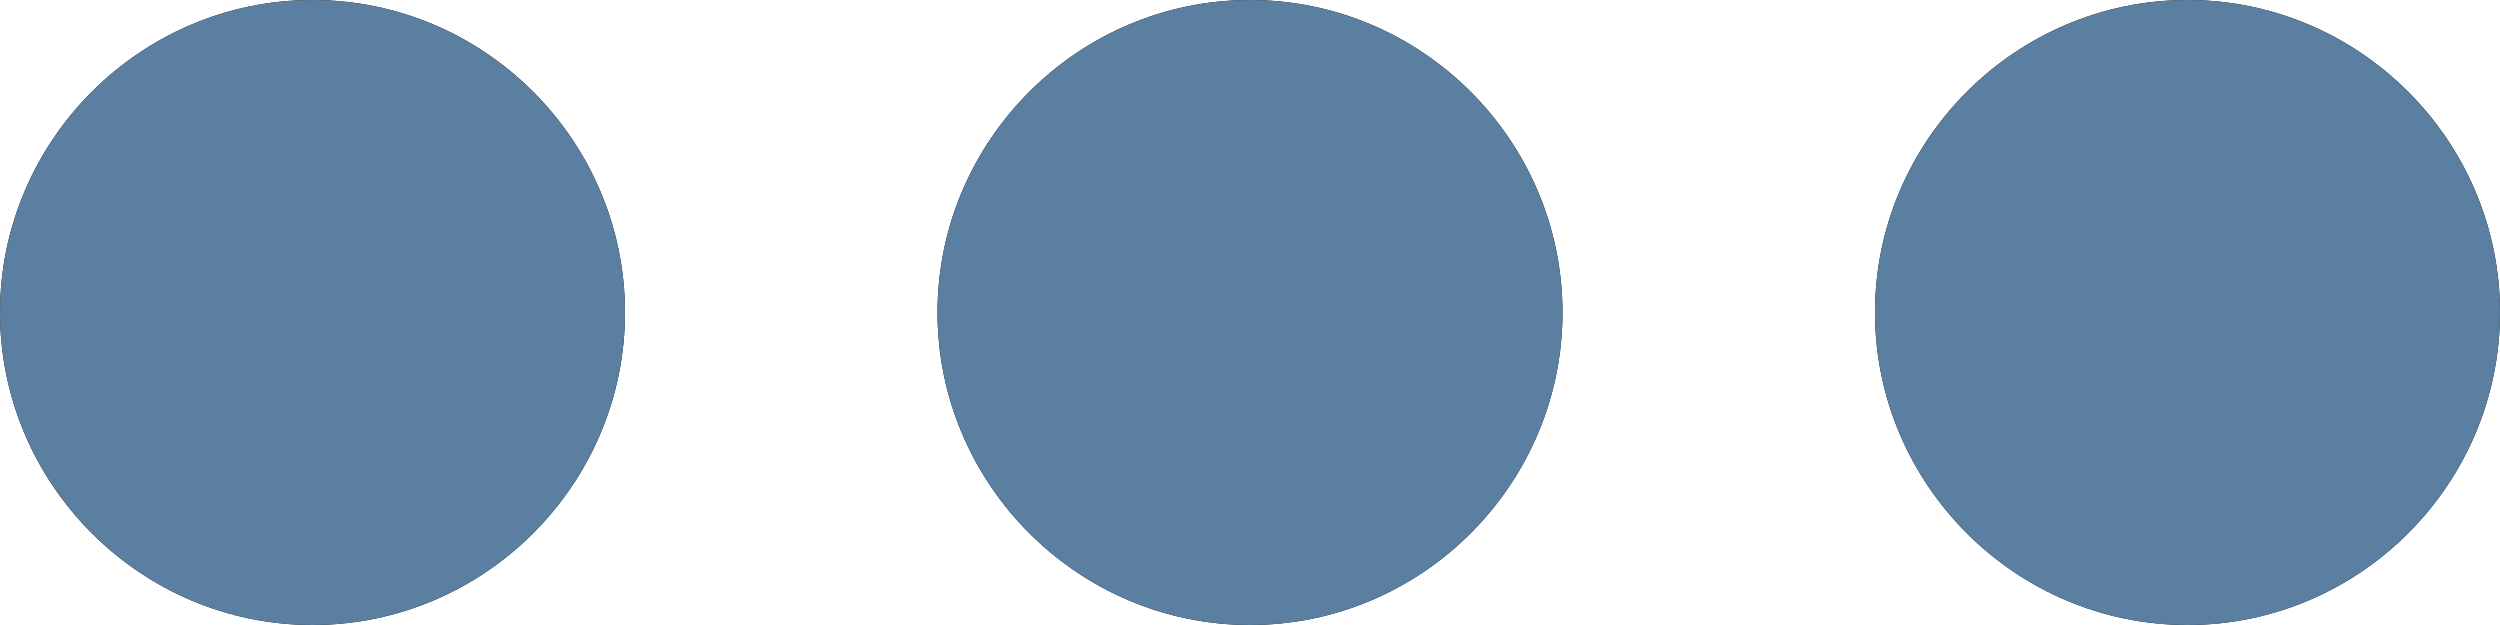 <svg version="1.2" xmlns="http://www.w3.org/2000/svg" viewBox="0 0 16 4" width="16" height="4">
	<title>group-7-svg</title>
	<defs>
		<filter x="-50%" y="-50%" width="200%" height="200%" id="f1" ><feDropShadow dx="-1.8369701987210297e-16" dy="3" stdDeviation="5" flood-color="#000000" flood-opacity=".1"/></filter>
		<filter x="-50%" y="-50%" width="200%" height="200%" id="f2" ><feDropShadow dx="-1.8369701987210297e-16" dy="3" stdDeviation="5" flood-color="#000000" flood-opacity=".1"/></filter>
		<filter x="-50%" y="-50%" width="200%" height="200%" id="f3" ><feDropShadow dx="-1.8369701987210297e-16" dy="3" stdDeviation="5" flood-color="#000000" flood-opacity=".1"/></filter>
		<filter x="-50%" y="-50%" width="200%" height="200%" id="f4" ><feDropShadow dx="-1.8369701987210297e-16" dy="3" stdDeviation="5" flood-color="#000000" flood-opacity=".1"/></filter>
		<filter x="-50%" y="-50%" width="200%" height="200%" id="f5" ><feDropShadow dx="-1.8369701987210297e-16" dy="3" stdDeviation="5" flood-color="#000000" flood-opacity=".1"/></filter>
		<filter x="-50%" y="-50%" width="200%" height="200%" id="f6" ><feDropShadow dx="-1.8369701987210297e-16" dy="3" stdDeviation="5" flood-color="#000000" flood-opacity=".1"/></filter>
	</defs>
	<style>
		.s0 { filter: url(#f1);fill: #000000 } 
		.s1 { filter: url(#f2);fill: #5a7fa0 } 
		.s2 { filter: url(#f3);fill: #000000 } 
		.s3 { filter: url(#f4);fill: #5a7fa0 } 
		.s4 { filter: url(#f5);fill: #000000 } 
		.s5 { filter: url(#f6);fill: #5a7fa0 } 
	</style>
	<g id="Layer">
		<g id="Layer">
			<path id="b3osi9tmob" class="s0" d="m2 4c-1.1 0-2-0.9-2-2 0-1.1 0.9-2 2-2 1.1 0 2 0.9 2 2 0 1.1-0.9 2-2 2z"/>
			<path id="b3osi9tmob" class="s1" d="m2 4c-1.1 0-2-0.9-2-2 0-1.1 0.9-2 2-2 1.1 0 2 0.9 2 2 0 1.1-0.9 2-2 2z"/>
		</g>
		<g id="Layer">
			<path id="ugkve1mzad" class="s2" d="m8 4c-1.1 0-2-0.9-2-2 0-1.1 0.9-2 2-2 1.1 0 2 0.9 2 2 0 1.1-0.9 2-2 2z"/>
			<path id="ugkve1mzad" class="s3" d="m8 4c-1.1 0-2-0.9-2-2 0-1.1 0.9-2 2-2 1.1 0 2 0.9 2 2 0 1.1-0.9 2-2 2z"/>
		</g>
		<g id="Layer">
			<path id="1elp83xu6f" class="s4" d="m14 4c-1.1 0-2-0.9-2-2 0-1.1 0.9-2 2-2 1.1 0 2 0.9 2 2 0 1.1-0.9 2-2 2z"/>
			<path id="1elp83xu6f" class="s5" d="m14 4c-1.1 0-2-0.9-2-2 0-1.1 0.9-2 2-2 1.1 0 2 0.9 2 2 0 1.1-0.9 2-2 2z"/>
		</g>
	</g>
</svg>